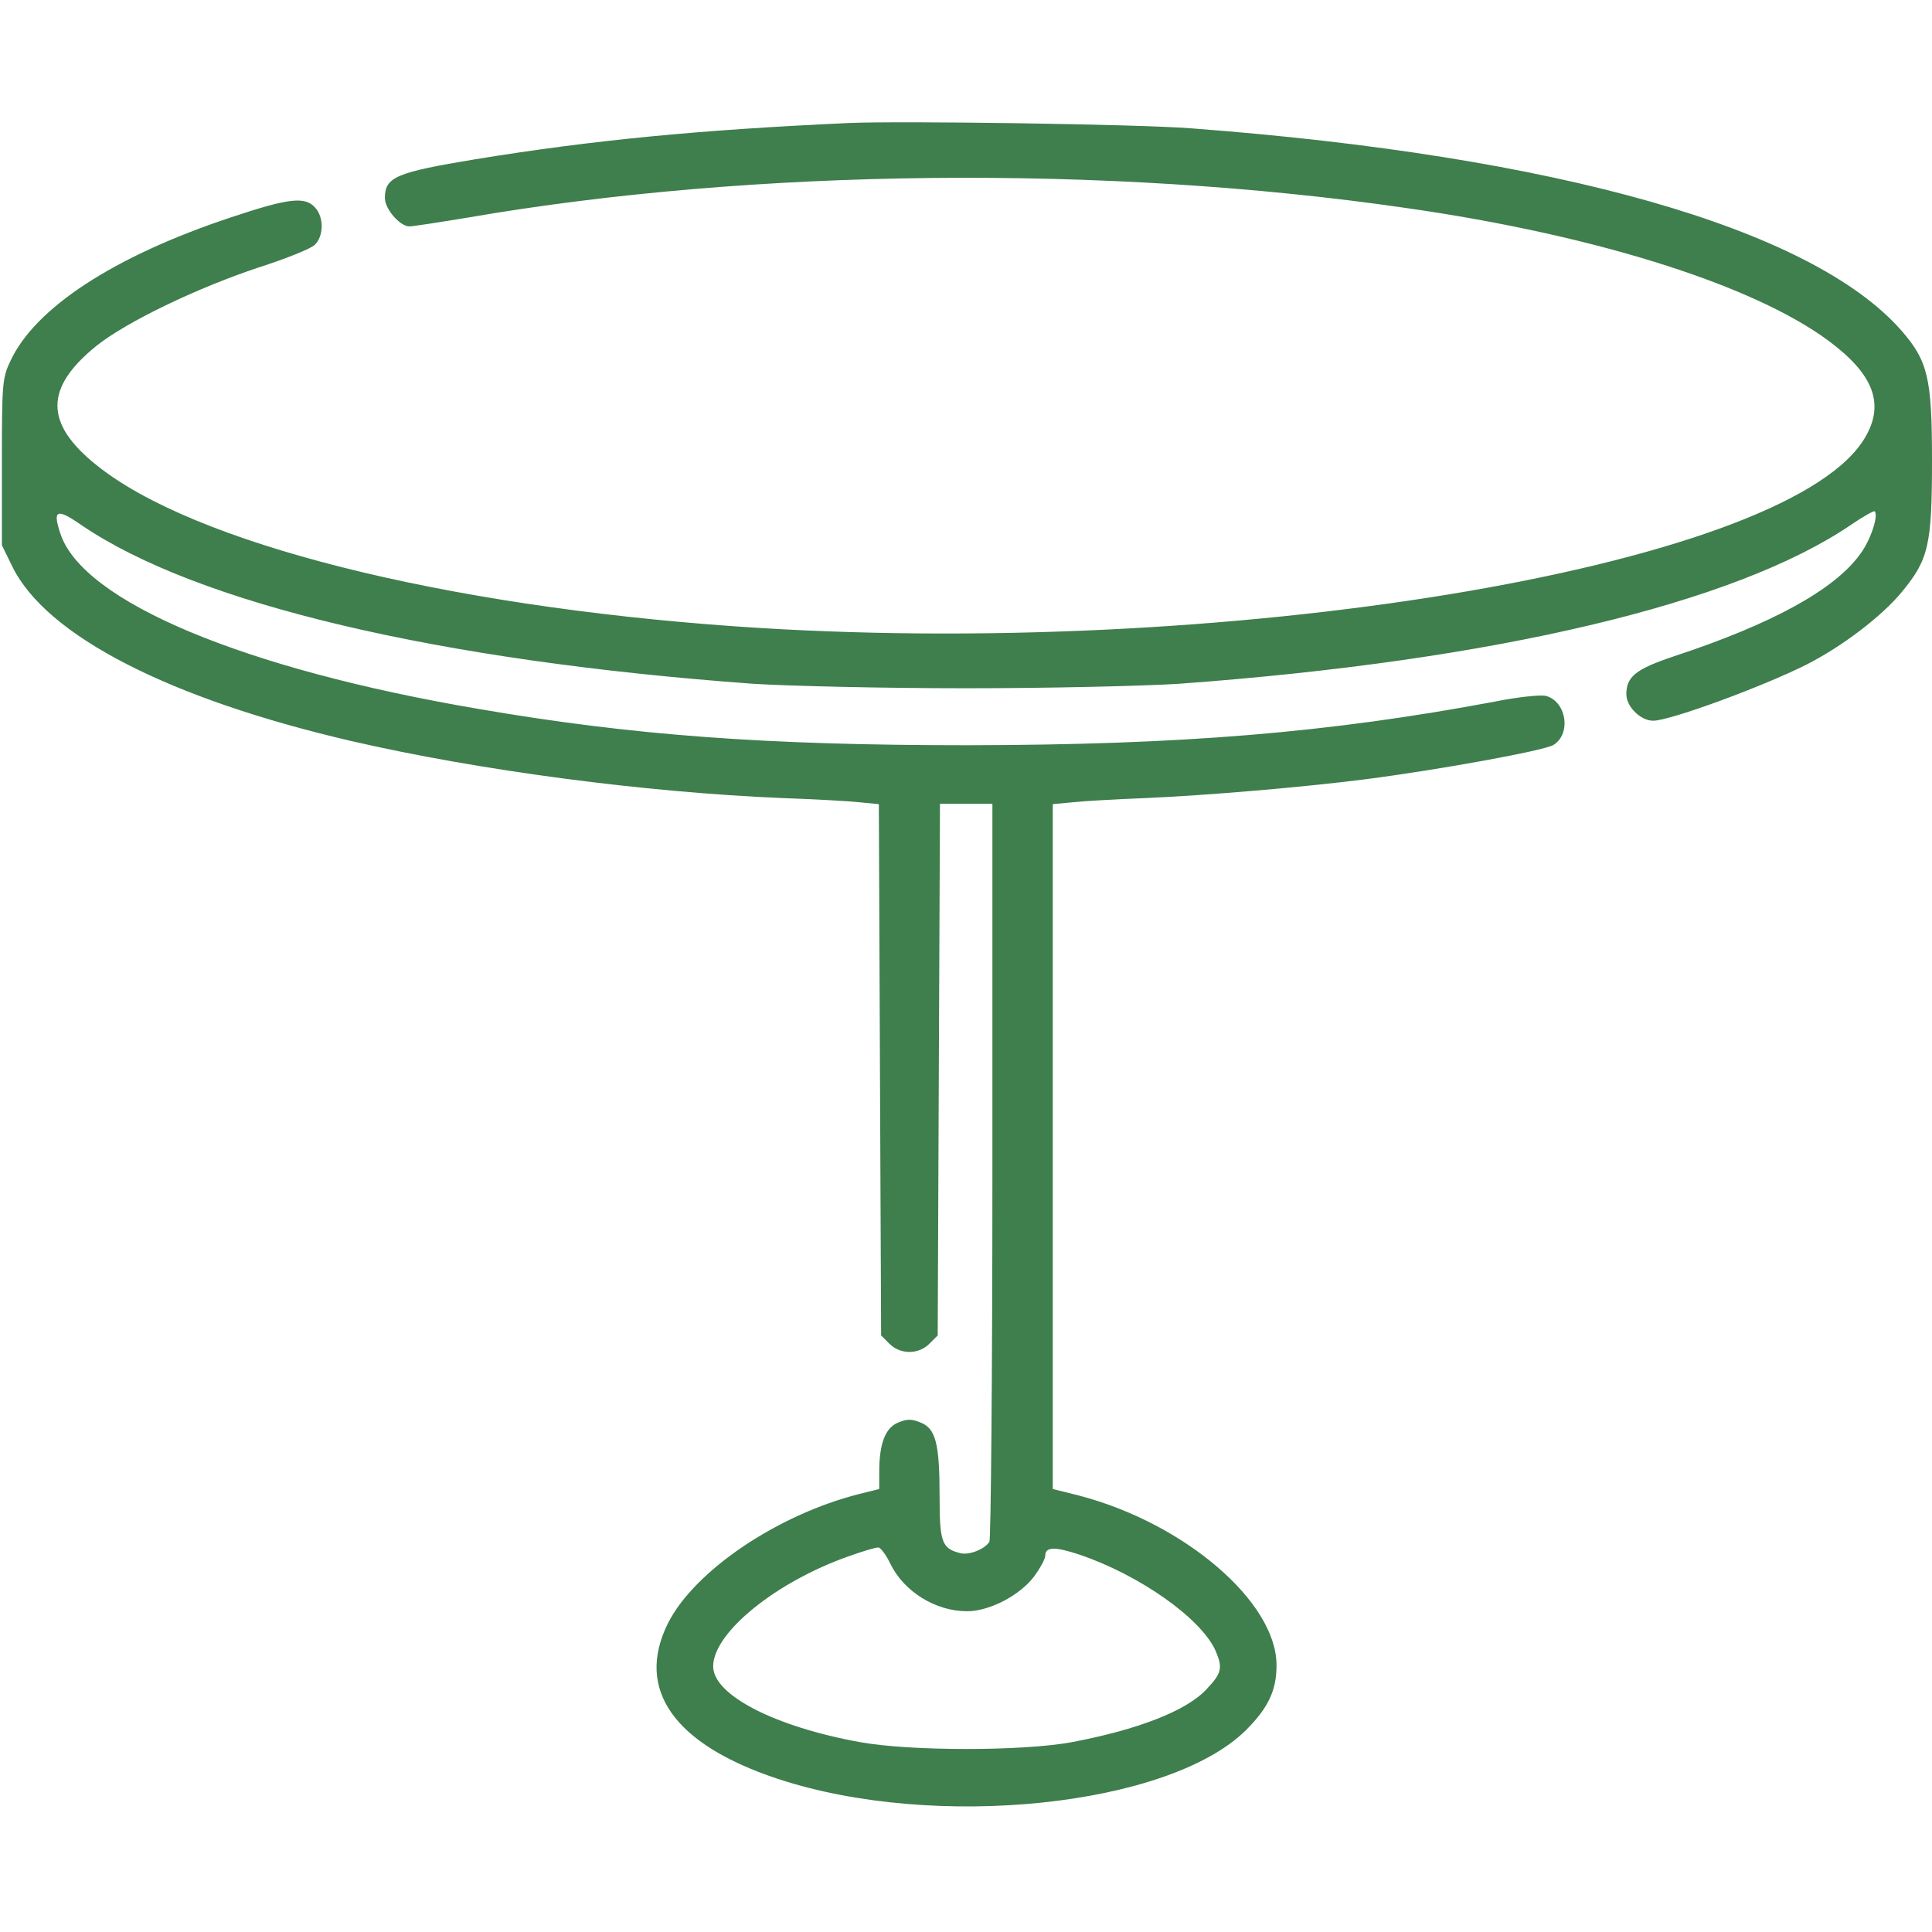 <svg width="45" height="45" viewBox="0 0 45 45" fill="none" xmlns="http://www.w3.org/2000/svg">
<path d="M19.775 2.865C16.304 3.023 13.825 3.261 11.074 3.709C9.22 4.017 8.965 4.122 8.965 4.614C8.965 4.869 9.316 5.273 9.536 5.273C9.615 5.273 10.239 5.177 10.925 5.063C17.561 3.92 25.761 3.832 32.739 4.843C37.301 5.493 41.08 6.715 42.759 8.068C43.708 8.824 43.893 9.51 43.383 10.283C41.423 13.245 28.406 15.381 17.139 14.59C10.274 14.107 4.491 12.648 2.241 10.828C1.037 9.861 1.037 9.035 2.241 8.06C2.927 7.506 4.588 6.706 6.021 6.231C6.653 6.029 7.242 5.792 7.33 5.704C7.541 5.502 7.55 5.063 7.339 4.834C7.102 4.57 6.724 4.614 5.379 5.063C2.654 5.968 0.809 7.172 0.237 8.42C0.053 8.807 0.044 8.965 0.044 10.767V12.7L0.29 13.201C1.081 14.81 3.946 16.277 8.191 17.262C11.162 17.947 15.029 18.457 18.237 18.589C18.967 18.615 19.767 18.659 20.013 18.686L20.47 18.73L20.496 24.917L20.523 31.105L20.716 31.298C20.971 31.553 21.393 31.553 21.648 31.298L21.841 31.105L21.867 24.917L21.894 18.721H22.5H23.115V27.264C23.115 31.966 23.08 35.859 23.045 35.912C22.931 36.088 22.57 36.228 22.368 36.176C21.938 36.07 21.885 35.921 21.885 34.866C21.885 33.627 21.797 33.275 21.445 33.135C21.234 33.047 21.129 33.047 20.918 33.135C20.619 33.258 20.479 33.627 20.479 34.286V34.682L20.021 34.796C18.105 35.279 16.172 36.589 15.557 37.811C14.792 39.349 15.697 40.632 18.114 41.432C21.779 42.645 27.229 42.073 29.021 40.298C29.54 39.779 29.733 39.375 29.733 38.786C29.733 37.31 27.589 35.473 25.119 34.831L24.521 34.682V26.71V18.73L24.987 18.686C25.233 18.659 25.998 18.615 26.675 18.589C28.107 18.527 30.375 18.334 31.816 18.149C33.513 17.93 35.982 17.482 36.185 17.35C36.606 17.086 36.483 16.33 36 16.207C35.877 16.181 35.358 16.233 34.831 16.339C30.955 17.068 27.519 17.35 22.544 17.358C17.859 17.358 14.739 17.13 11.162 16.515C5.669 15.583 1.925 14.01 1.406 12.428C1.222 11.874 1.318 11.83 1.89 12.226C4.579 14.062 10.187 15.39 17.534 15.926C18.36 15.979 20.593 16.031 22.5 16.031C24.407 16.031 26.648 15.979 27.466 15.926C34.805 15.39 40.412 14.062 43.11 12.226C43.392 12.032 43.647 11.892 43.664 11.909C43.761 12.006 43.567 12.586 43.33 12.902C42.732 13.737 41.265 14.537 38.997 15.284C38.101 15.583 37.881 15.759 37.881 16.172C37.881 16.462 38.215 16.787 38.505 16.787C38.9 16.787 41.071 15.987 42.082 15.477C42.908 15.056 43.822 14.361 44.288 13.799C44.921 13.034 45 12.709 45 10.714C45 8.798 44.903 8.402 44.279 7.69C42.188 5.317 36.264 3.63 27.73 2.988C26.49 2.892 21.006 2.813 19.775 2.865ZM20.742 36.431C21.059 37.072 21.788 37.529 22.526 37.529C23.054 37.529 23.766 37.151 24.091 36.712C24.231 36.519 24.346 36.308 24.346 36.237C24.346 36.026 24.565 36.018 25.145 36.211C26.543 36.686 27.967 37.688 28.31 38.443C28.485 38.848 28.459 38.971 28.099 39.349C27.633 39.85 26.499 40.289 24.961 40.579C23.818 40.79 21.208 40.79 20.039 40.579C18.044 40.219 16.611 39.48 16.611 38.812C16.611 38.03 18.07 36.844 19.775 36.246C20.092 36.132 20.391 36.044 20.452 36.044C20.505 36.035 20.637 36.211 20.742 36.431Z" fill="#3F7E4D"/>
</svg>
